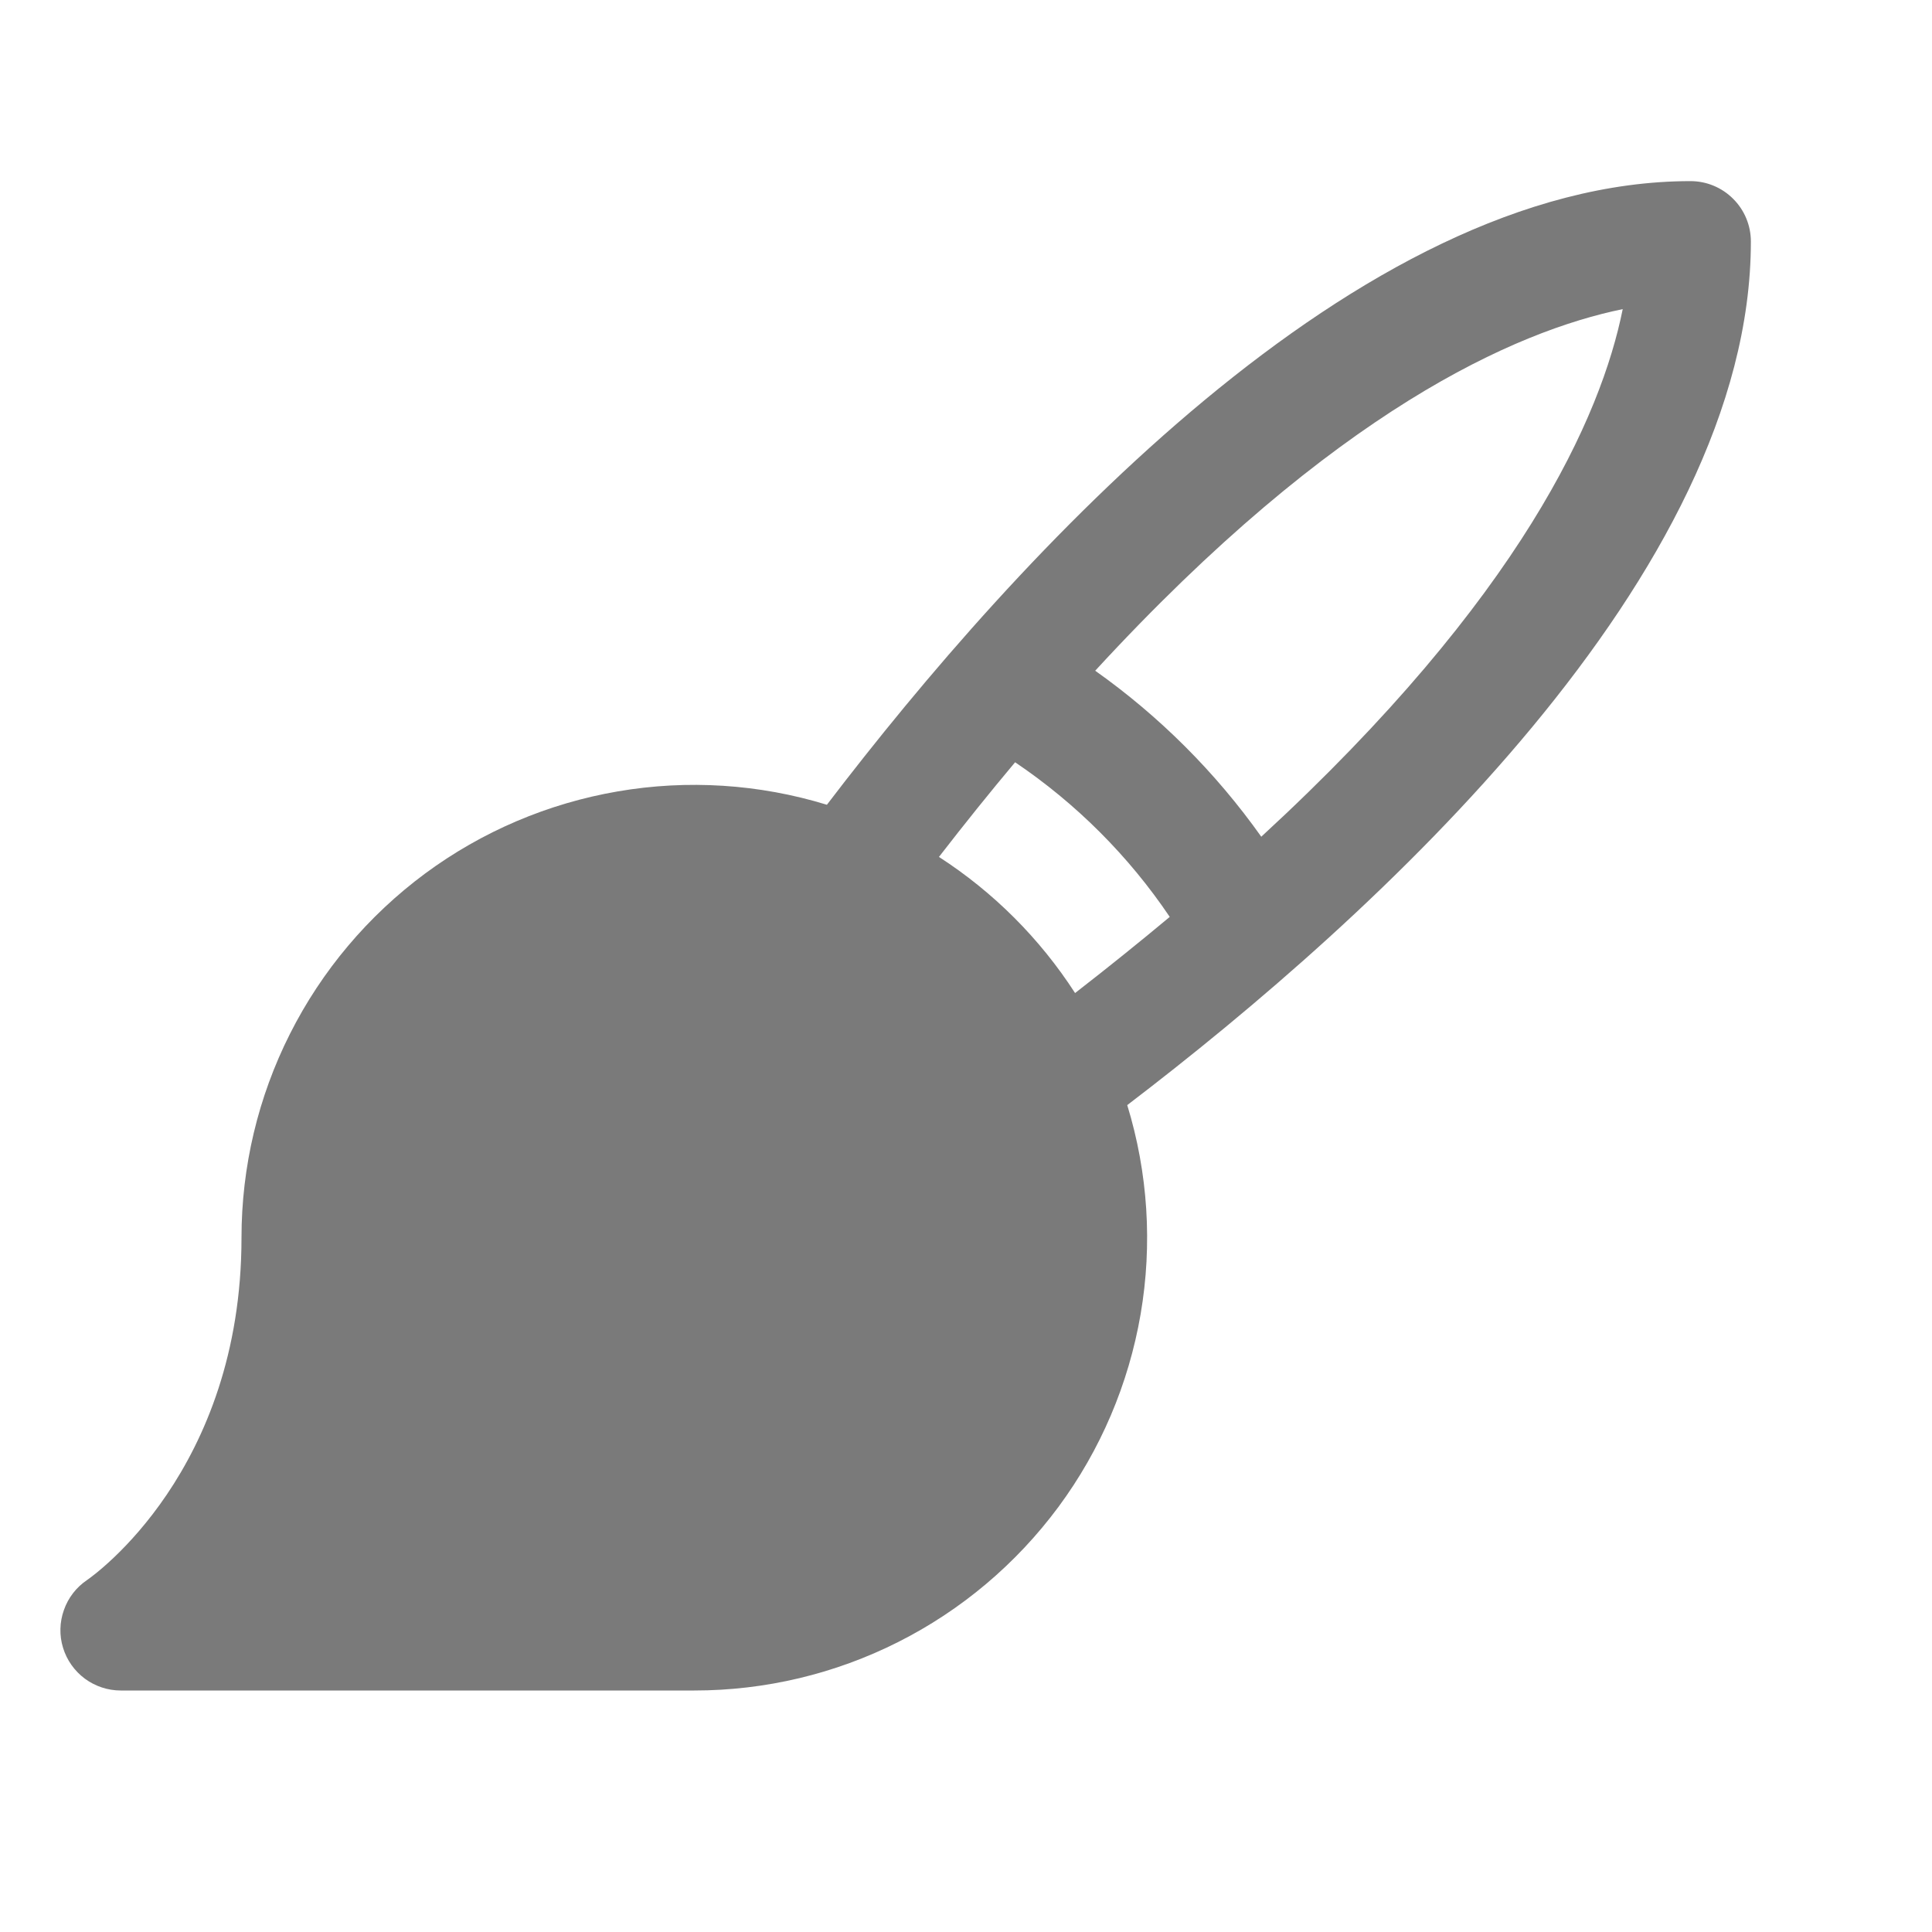 <svg width="24" height="24" viewBox="0 0 24 24" fill="none" xmlns="http://www.w3.org/2000/svg">
<path d="M21.75 3C21.75 2.801 21.671 2.61 21.53 2.47C21.39 2.329 21.199 2.25 21 2.25C16.867 2.25 12.627 6.91 10.272 9.997C9.431 9.739 8.541 9.682 7.674 9.831C6.807 9.98 5.987 10.329 5.28 10.852C4.573 11.376 3.998 12.057 3.602 12.843C3.206 13.628 3 14.495 3 15.375C3 18.27 1.168 19.568 1.081 19.628C0.948 19.718 0.847 19.848 0.794 20C0.74 20.151 0.736 20.316 0.783 20.469C0.83 20.623 0.925 20.757 1.054 20.853C1.183 20.948 1.339 21 1.5 21H8.625C9.505 21 10.372 20.794 11.157 20.398C11.943 20.002 12.624 19.427 13.148 18.72C13.671 18.013 14.02 17.193 14.169 16.326C14.318 15.459 14.261 14.569 14.003 13.728C17.091 11.373 21.75 7.133 21.75 3ZM11.664 10.645C11.986 10.229 12.301 9.837 12.61 9.469C13.367 9.98 14.02 10.632 14.531 11.39C14.162 11.698 13.77 12.014 13.355 12.336C12.918 11.659 12.341 11.082 11.664 10.645ZM15.668 10.394C15.101 9.595 14.404 8.898 13.605 8.332C16.584 5.094 18.831 4.113 20.158 3.84C19.891 5.168 18.905 7.415 15.668 10.394Z" fill="#7A7A7A"/>
</svg>
